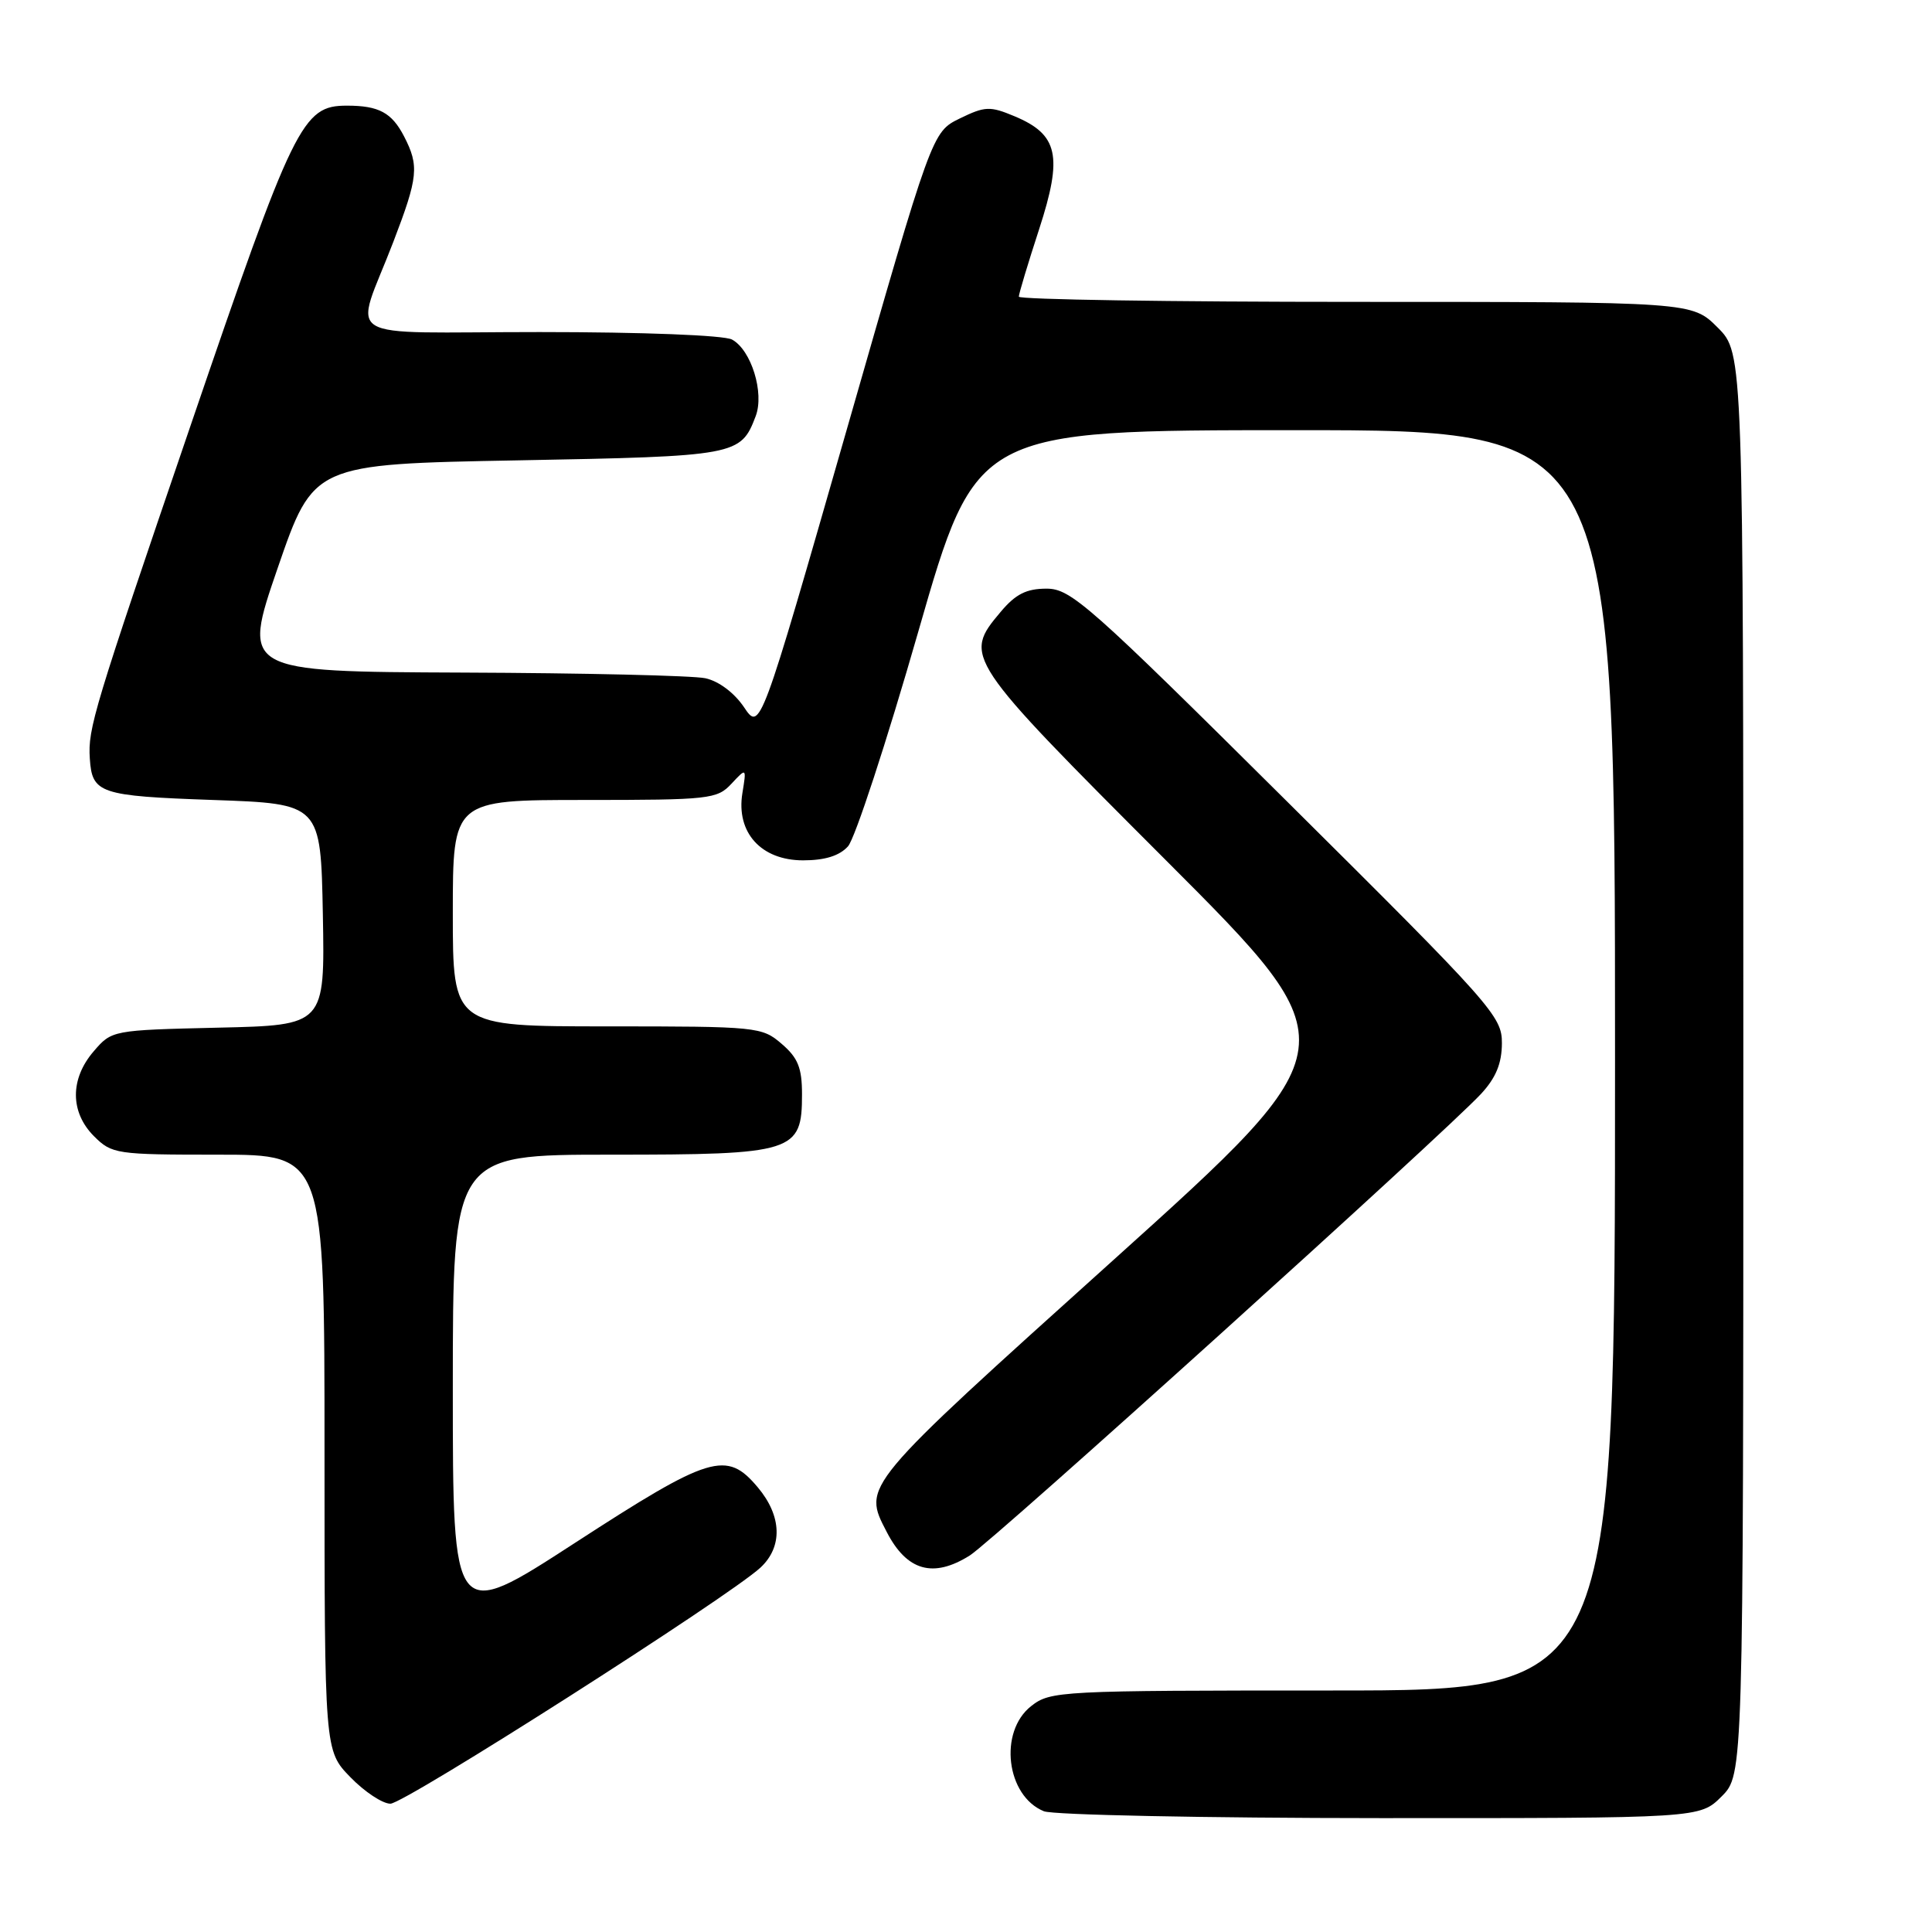 <?xml version="1.0" encoding="UTF-8" standalone="no"?>
<!DOCTYPE svg PUBLIC "-//W3C//DTD SVG 1.1//EN" "http://www.w3.org/Graphics/SVG/1.1/DTD/svg11.dtd" >
<svg xmlns="http://www.w3.org/2000/svg" xmlns:xlink="http://www.w3.org/1999/xlink" version="1.1" viewBox="0 0 256 256">
 <g >
 <path fill="currentColor"
d=" M 228.12 238.04 C 231.00 235.15 231.00 235.15 231.00 140.98 C 231.00 46.80 231.00 46.80 227.60 43.40 C 224.20 40.00 224.20 40.00 179.60 40.00 C 155.07 40.00 135.00 39.69 135.00 39.31 C 135.00 38.93 136.21 34.91 137.69 30.37 C 140.85 20.65 140.23 17.83 134.42 15.40 C 131.17 14.04 130.52 14.07 127.17 15.70 C 123.50 17.50 123.50 17.50 112.12 57.20 C 100.73 96.90 100.73 96.90 98.58 93.70 C 97.29 91.79 95.23 90.25 93.46 89.87 C 91.83 89.52 77.35 89.18 61.28 89.12 C 32.07 89.00 32.07 89.00 36.80 75.25 C 41.54 61.50 41.54 61.50 68.62 61.00 C 97.64 60.46 98.15 60.37 100.13 55.15 C 101.31 52.06 99.54 46.36 96.99 44.99 C 95.91 44.42 85.22 44.00 71.50 44.00 C 44.35 44.00 46.93 45.60 52.13 32.02 C 55.41 23.47 55.56 21.98 53.54 18.07 C 51.91 14.92 50.20 14.00 45.97 14.00 C 40.05 14.00 38.98 16.20 25.19 56.57 C 12.38 94.07 11.64 96.52 11.90 100.50 C 12.20 105.14 13.18 105.47 28.21 106.00 C 42.50 106.50 42.50 106.50 42.78 121.17 C 43.05 135.85 43.05 135.85 28.94 136.17 C 14.88 136.50 14.81 136.51 12.41 139.31 C 9.26 142.97 9.28 147.37 12.45 150.55 C 14.83 152.92 15.38 153.00 28.95 153.00 C 43.00 153.00 43.00 153.00 43.00 192.48 C 43.00 231.96 43.00 231.96 46.42 235.48 C 48.30 237.42 50.69 239.00 51.73 239.00 C 53.62 239.00 96.50 211.64 100.75 207.73 C 103.74 204.97 103.61 200.88 100.41 197.08 C 96.27 192.15 94.13 192.80 76.14 204.47 C 60.00 214.94 60.00 214.94 60.00 183.97 C 60.00 153.00 60.00 153.00 80.89 153.00 C 105.27 153.00 106.27 152.68 106.27 145.00 C 106.27 141.50 105.74 140.17 103.58 138.32 C 100.96 136.06 100.38 136.00 80.44 136.00 C 60.00 136.00 60.00 136.00 60.00 121.00 C 60.00 106.00 60.00 106.00 77.46 106.00 C 94.03 106.00 95.02 105.89 96.92 103.85 C 98.92 101.71 98.92 101.71 98.37 105.10 C 97.52 110.32 100.85 114.00 106.42 114.00 C 109.30 114.00 111.23 113.40 112.36 112.15 C 113.28 111.14 117.48 98.31 121.69 83.65 C 129.35 57.00 129.35 57.00 171.67 57.00 C 214.00 57.00 214.00 57.00 214.00 140.50 C 214.00 224.00 214.00 224.00 176.63 224.00 C 140.35 224.00 139.19 224.06 136.63 226.07 C 132.30 229.48 133.33 237.97 138.32 240.00 C 139.52 240.49 159.57 240.90 182.87 240.91 C 225.23 240.92 225.23 240.92 228.12 238.04 Z  M 128.50 206.11 C 131.62 204.15 191.41 150.16 196.25 144.94 C 198.22 142.81 199.00 140.91 199.01 138.23 C 199.03 134.67 197.77 133.24 170.59 106.25 C 144.25 80.08 141.90 78.00 138.67 78.00 C 136.00 78.00 134.57 78.72 132.59 81.08 C 127.60 87.01 127.75 87.23 154.53 114.03 C 179.05 138.57 179.05 138.57 147.53 166.96 C 113.98 197.17 114.29 196.80 117.50 203.00 C 120.17 208.17 123.66 209.15 128.50 206.11 Z "/>
</g>
</svg>